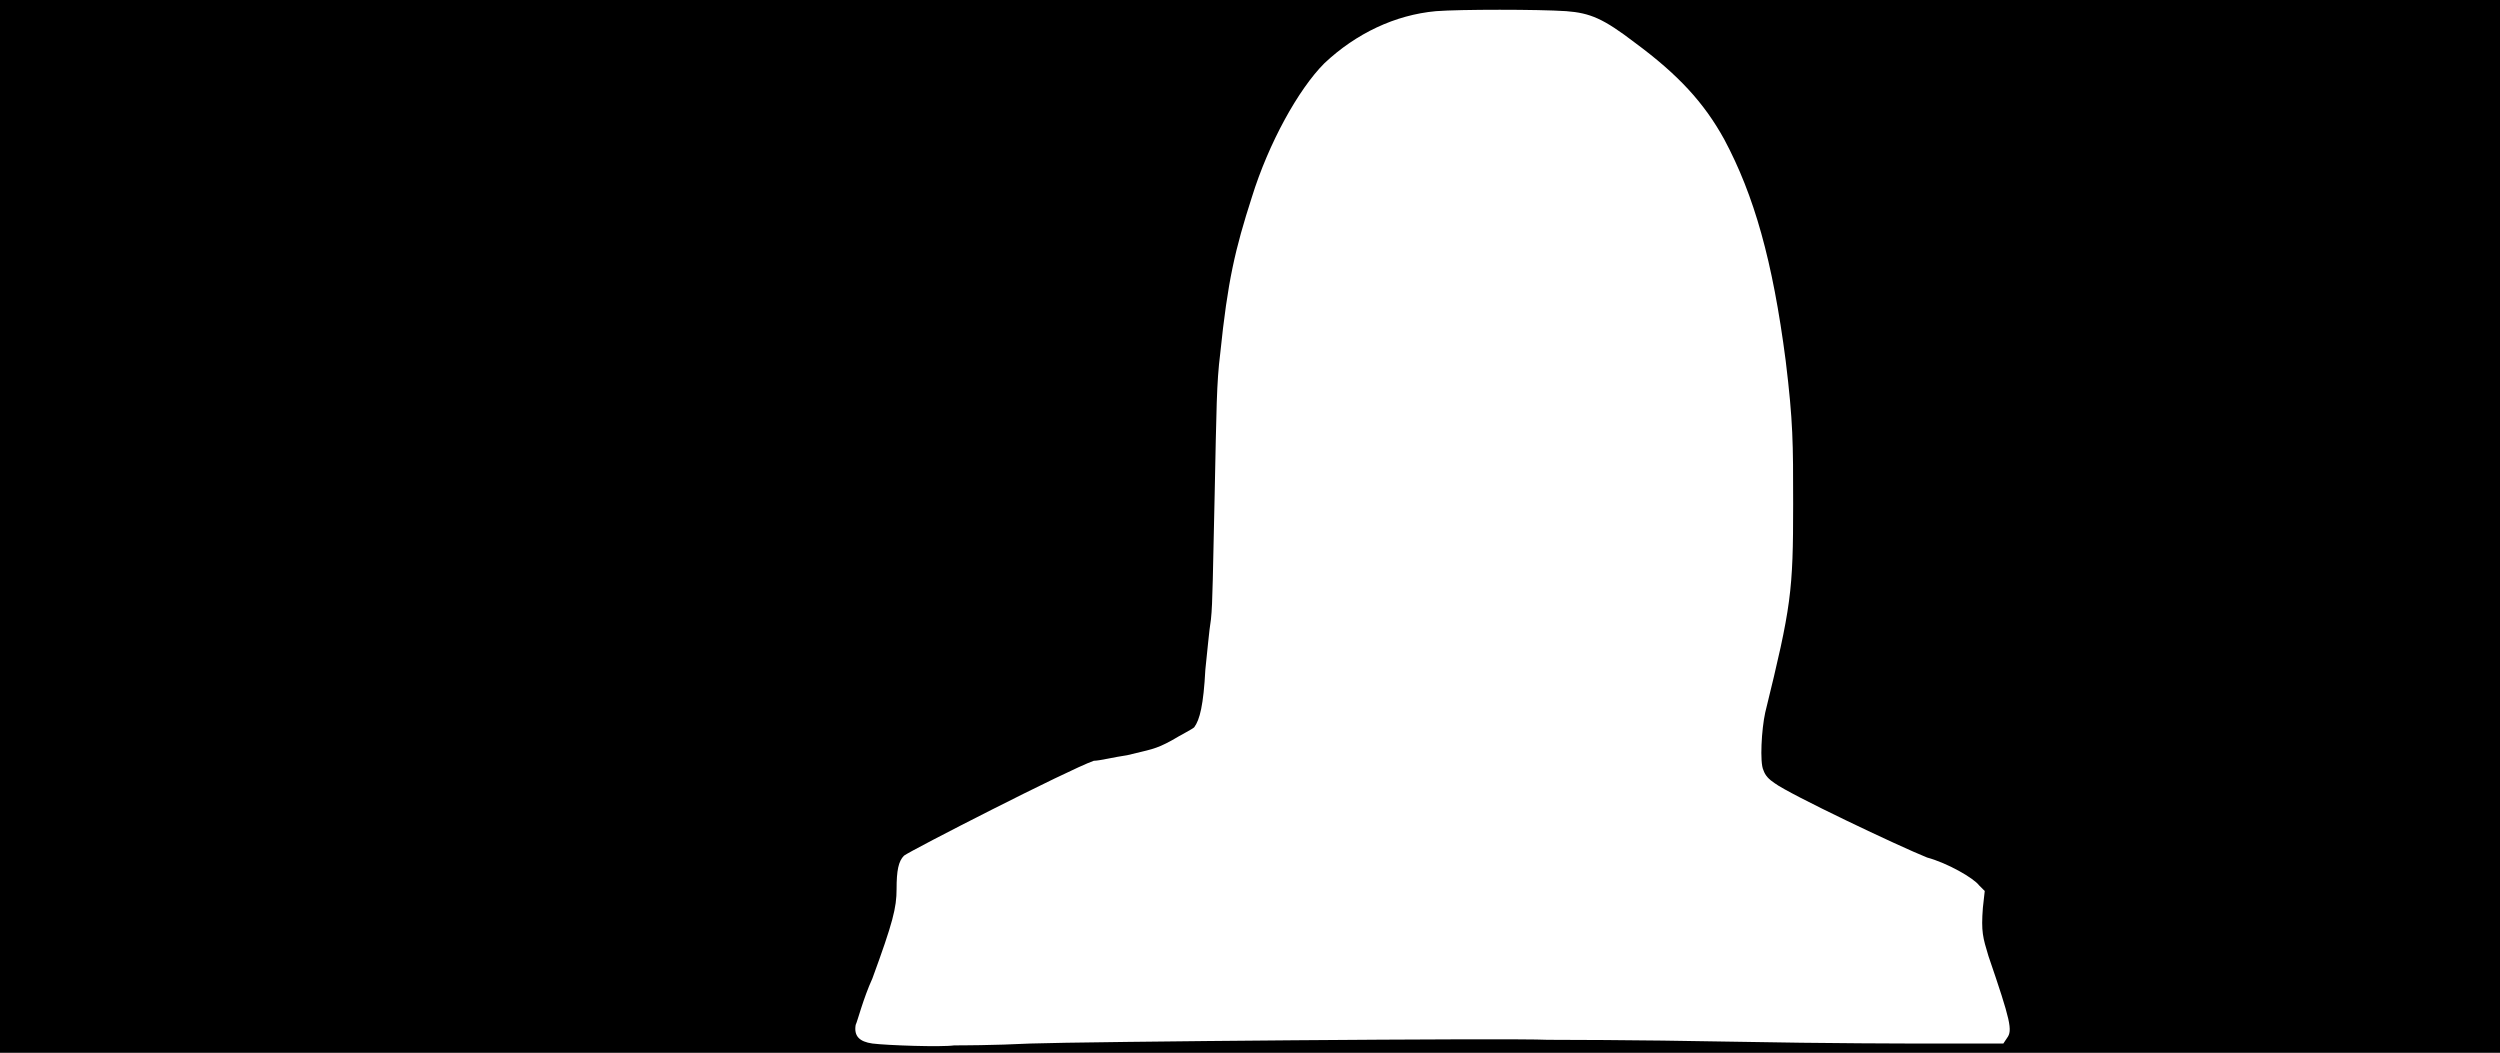 <svg xmlns="http://www.w3.org/2000/svg" width="1344" height="566"><path d="M0 283V0h1344v566H0V283m554 278c28-1 257-3 278-2 2 0 47 0 99 1s98 1 102 1h44l2-3c3-4 2-9-10-44-3-10-4-13-3-26l1-9-3-3c-3-4-17-12-28-15-15-6-74-34-82-40-3-2-5-4-6-7-2-4-1-22 1-31 14-57 15-65 15-112 0-33 0-44-4-77-7-54-17-89-33-119-11-20-25-35-48-52-17-13-24-16-37-17-15-1-57-1-70 0-22 2-43 12-60 28-14 14-30 43-39 72-9 28-13 45-17 84-2 16-2 29-3 76-1 41-1 58-2 67-1 6-2 18-3 27-1 19-3 27-6 31-1 1-7 4-12 7-9 5-12 5-24 8-7 1-15 3-18 3-14 5-98 48-102 51-3 3-4 8-4 18s-2 18-13 48c-5 11-8 23-9 25-1 6 2 9 9 10 8 1 37 2 44 1 3 0 21 0 41-1z"/></svg>